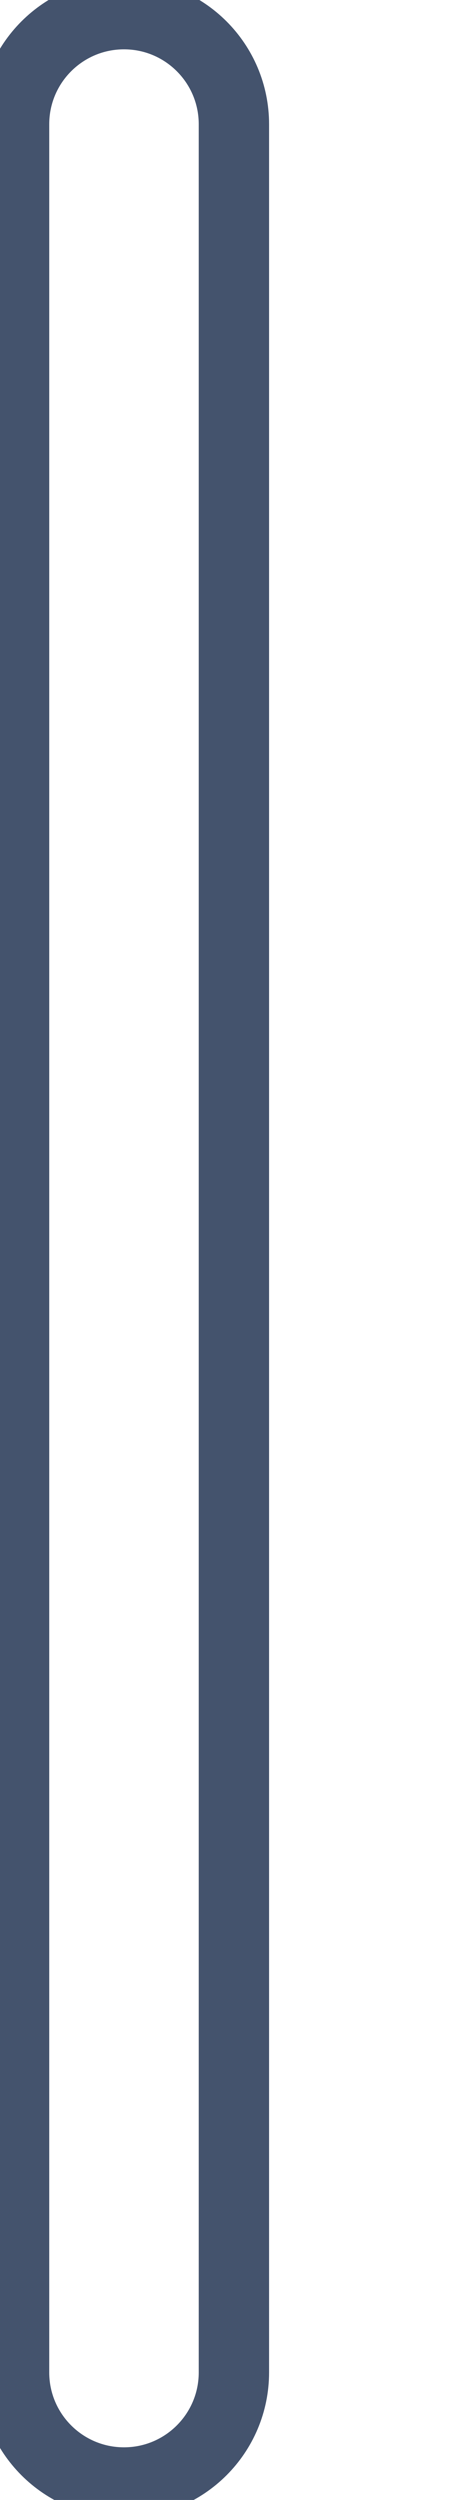 <svg data-v-9833e8b2="" version="1.1" xmlns="http://www.w3.org/2000/svg" xmlns:xlink="http://www.w3.org/1999/xlink" width="4.5" height="25"><g data-v-9833e8b2=""><path data-v-9833e8b2="" transform="scale(0.141)" fill="none" stroke="rgba(68, 83, 109, 1)" paint-order="fill stroke markers" d="m8.813,176.07c-4.315,0 -7.813,-3.498 -7.813,-7.813l0,-159.445c0,-4.315 3.498,-7.813 7.813,-7.813s7.813,3.498 7.813,7.813l0,159.445c0,4.315 -3.498,7.813 -7.813,7.813z" stroke-width="5" stroke-miterlimit="10" stroke-dasharray=""></path></g></svg>
